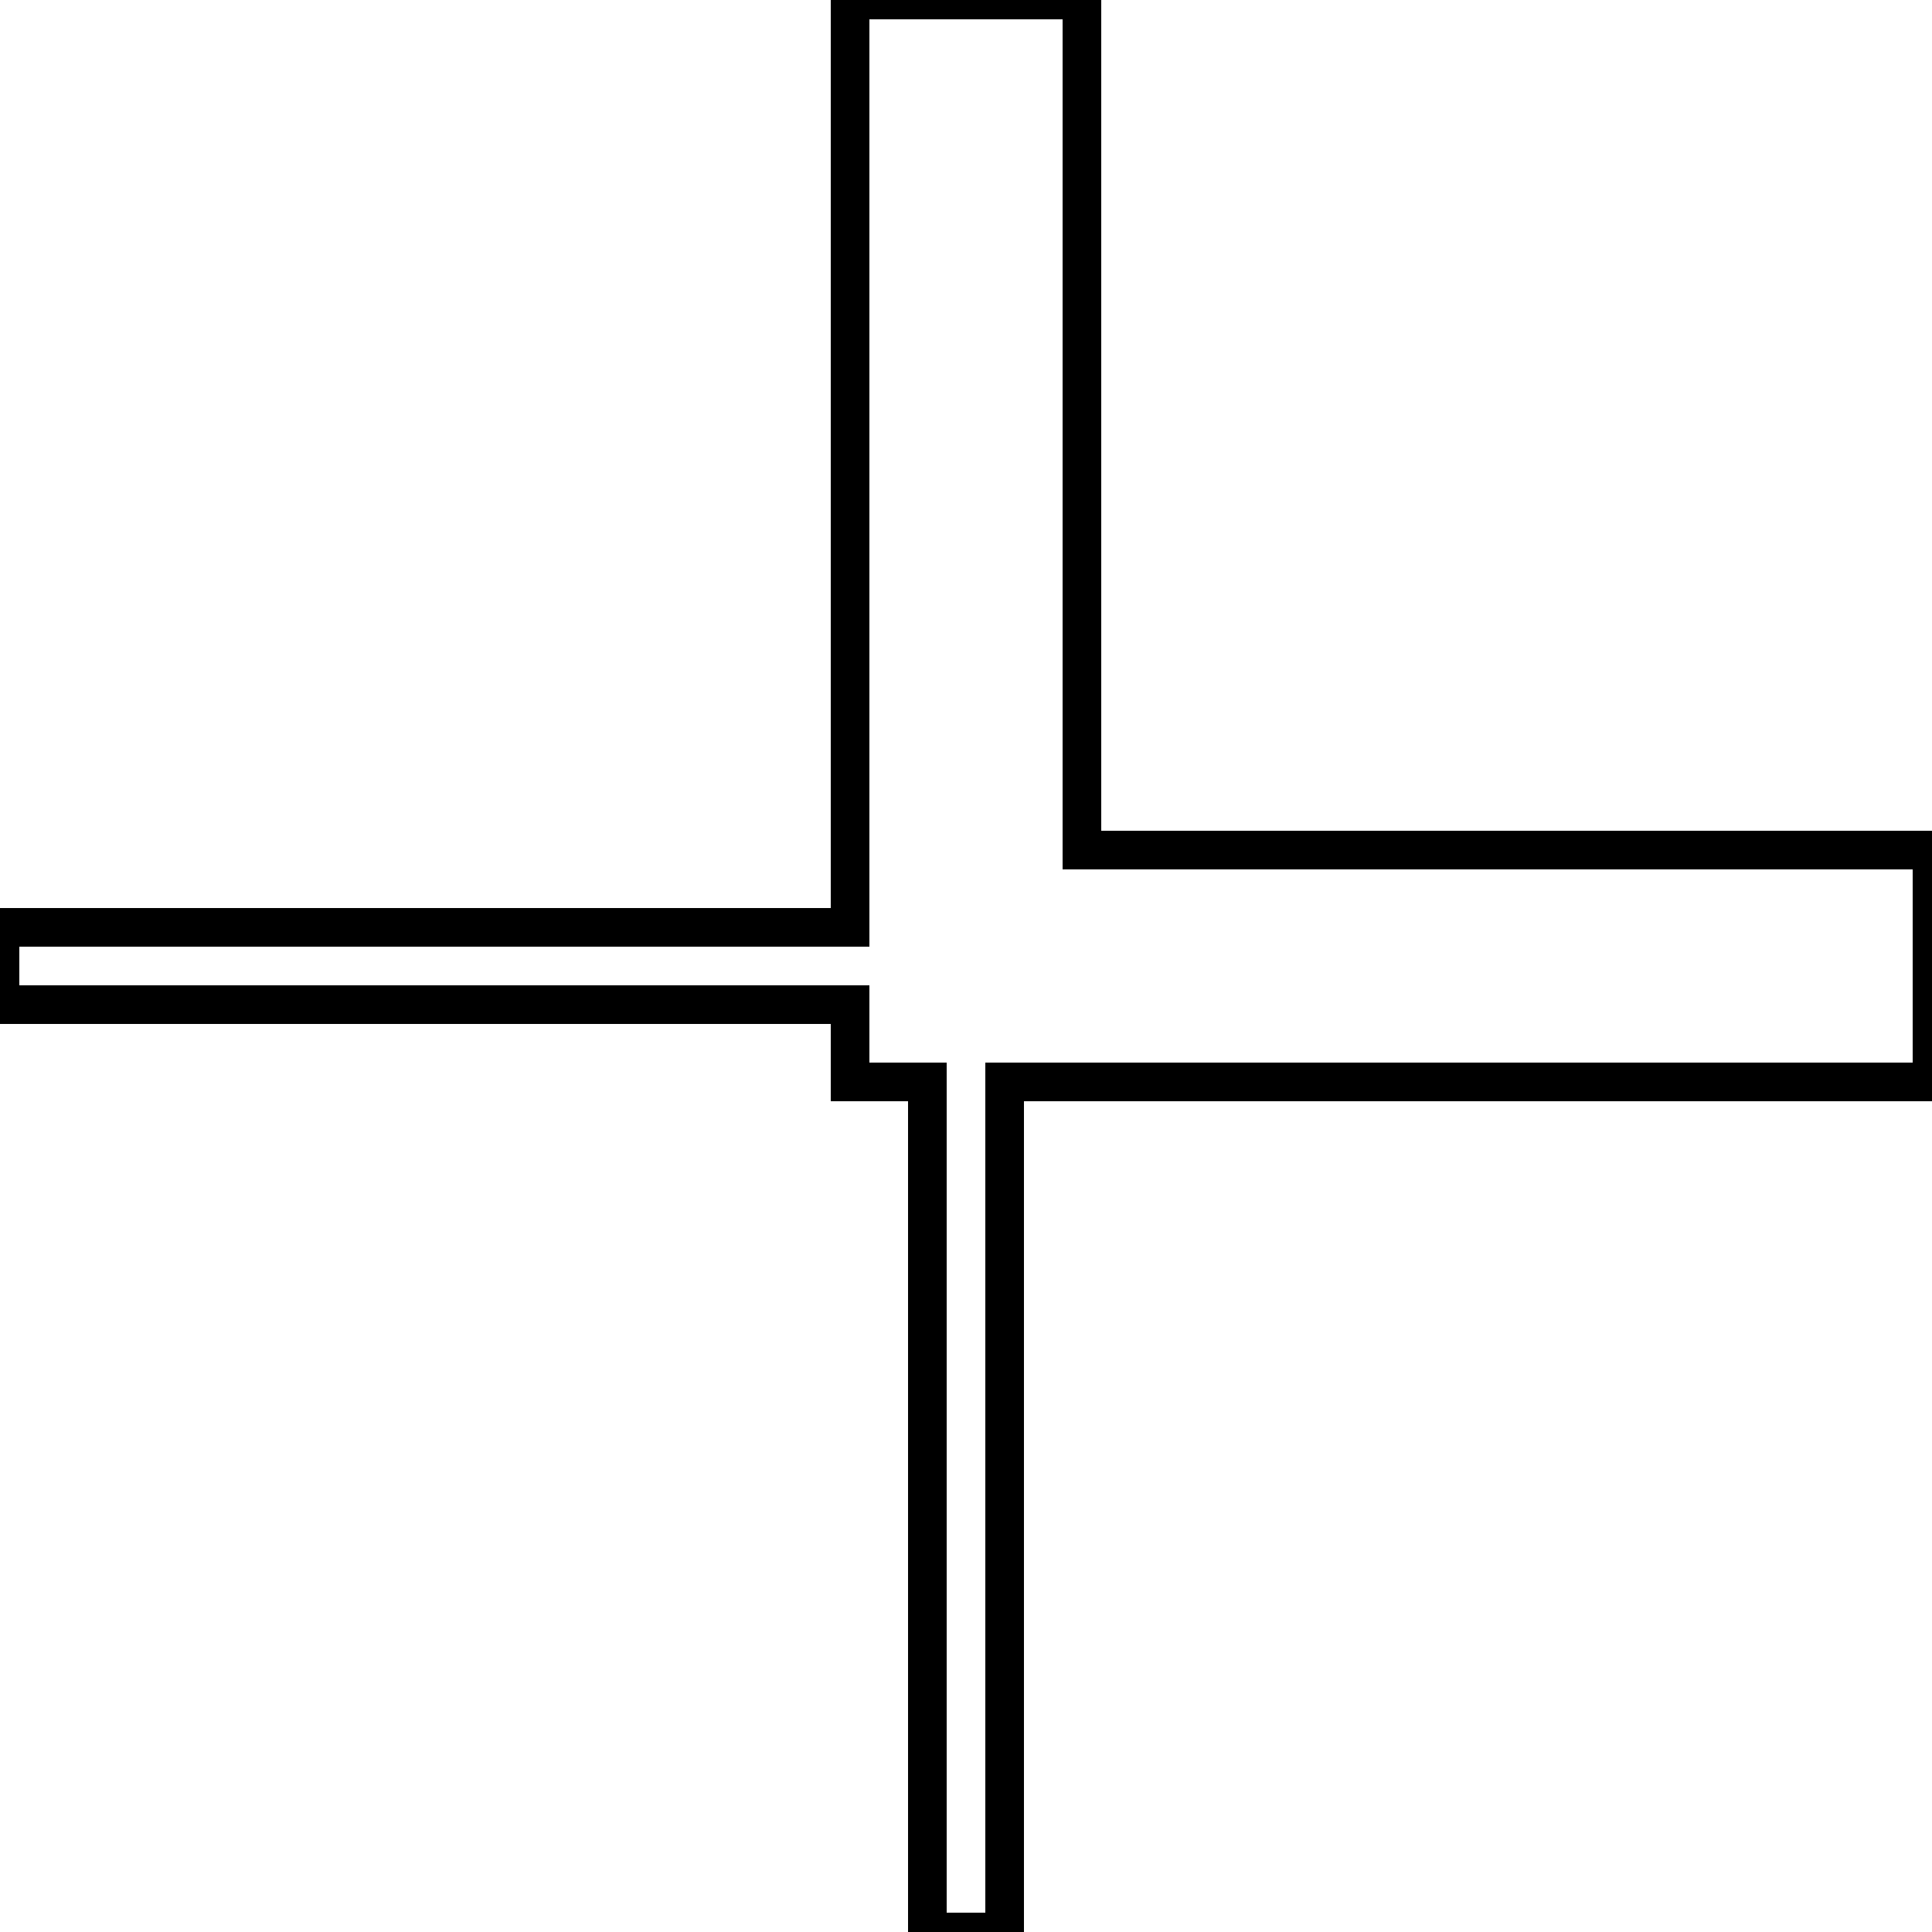 <?xml version='1.0' encoding='utf8'?>
<svg viewBox="0.0 -6.0 50.0 50.0" version="1.1" xmlns="http://www.w3.org/2000/svg">
<rect x="0.0" y="-6.0" width="50.0" height="50.0" fill="#808080" stroke="none"/>
<rect x="-1000" y="-1000" width="2000" height="2000" stroke="white" fill="white"/>
<g style="fill:white;stroke:#000000;  stroke-width:1">
<path d="M 22 -44 L 28 -44 L 28 -22 L 50 -22 L 50 -16 L 26 -16 L 26 6 L 24 6 L 24 -16 L 22 -16 L 22 -18 L 0 -18 L 0 -20 L 22 -20 Z" transform="translate(0.0 38.0)" />
</g>
</svg>